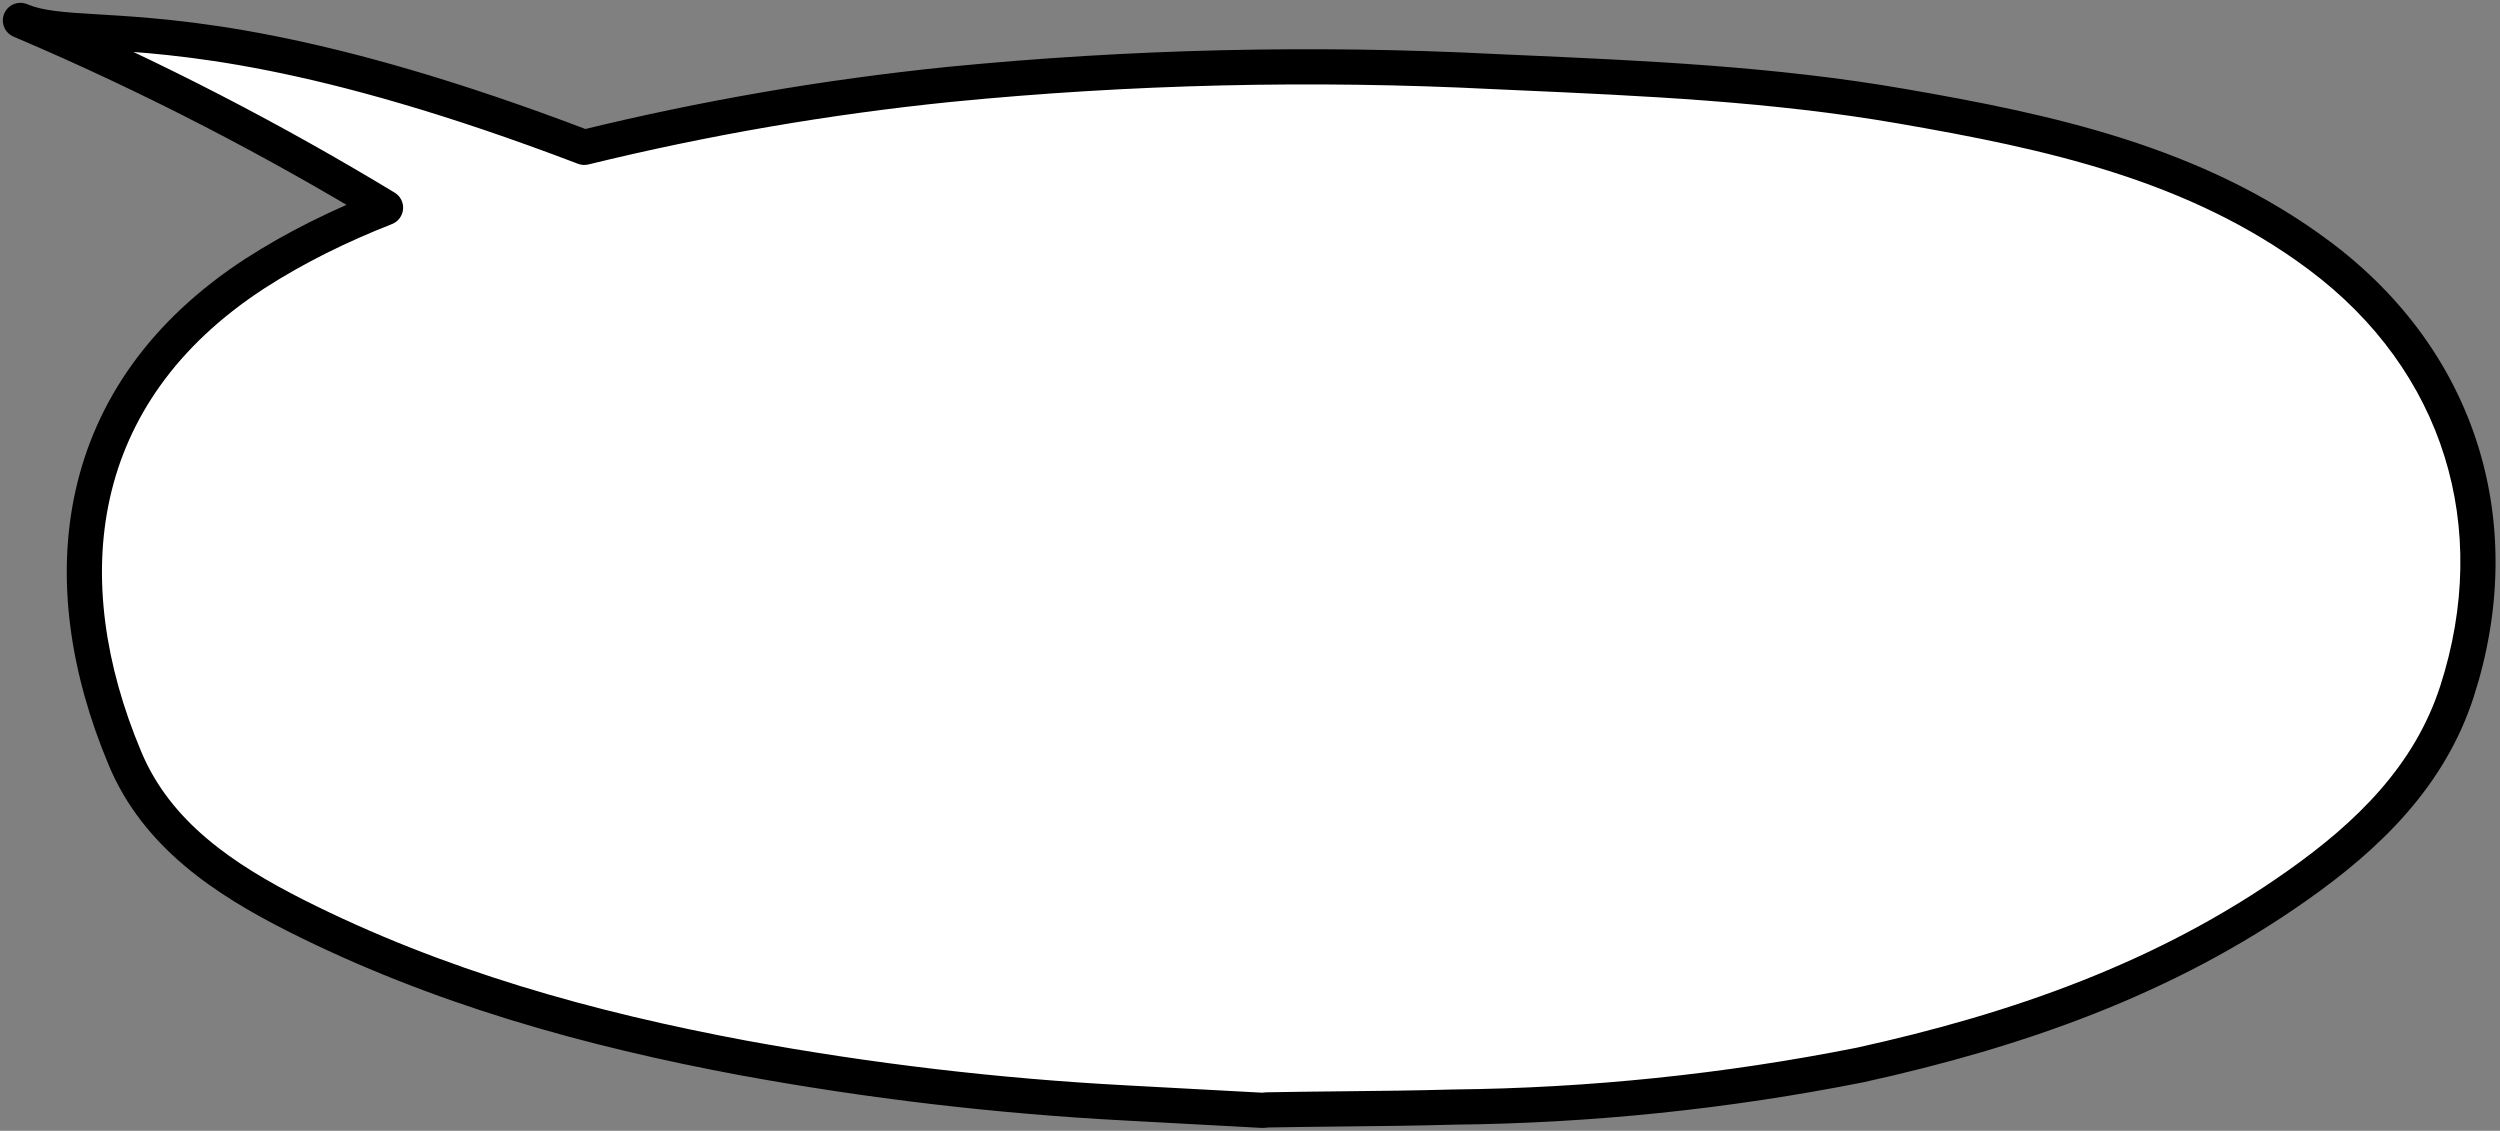 <svg width="367" height="166" viewBox="0 0 367 166" fill="none" xmlns="http://www.w3.org/2000/svg">
<rect x="0" y="0" width="367" height="166" fill="#808080" stroke="none"/>
<path fill-rule="evenodd" clip-rule="evenodd" d="M165.116 161.903L185.404 163L185.952 162.934C189.687 162.862 193.426 162.824 197.166 162.785C202.564 162.729 207.965 162.673 213.367 162.517C233.423 162.314 253.417 160.244 273.088 156.333C295.986 151.288 317.852 143.7 337.218 130.014C347.658 122.667 356.672 113.916 360.686 101.502C368.537 77.179 361.234 53.01 340.464 37.504C322.282 23.928 300.745 19.322 279.054 15.572C260.376 12.334 241.482 11.493 222.557 10.65C221.483 10.602 220.408 10.554 219.333 10.506C192.661 9.148 165.925 9.778 139.346 12.392C121.294 14.23 103.394 17.318 85.773 21.633C46.367 6.606 26.122 5.397 14.353 4.694C9.279 4.391 5.78 4.183 3 3.001C22.794 11.413 40.795 20.916 56.599 30.487C49.942 33.105 43.494 36.237 37.383 40.18C10.341 57.791 7.38 85.228 18.346 111.328C23.018 122.513 32.887 129.071 43.415 134.4C64.25 144.906 86.38 151.069 109.211 155.324C127.687 158.708 146.36 160.906 165.116 161.903Z" fill="white"/>
<path d="M185.404 163L185.711 165.564C185.563 165.582 185.413 165.587 185.264 165.579L185.404 163ZM165.116 161.903L165.254 159.324L165.256 159.325L165.116 161.903ZM185.952 162.934L185.644 160.37C185.73 160.36 185.816 160.354 185.902 160.352L185.952 162.934ZM197.166 162.785L197.193 165.367L197.166 162.785ZM213.367 162.517L213.293 159.936C213.309 159.936 213.325 159.935 213.341 159.935L213.367 162.517ZM273.088 156.333L273.644 158.855C273.627 158.858 273.609 158.862 273.592 158.866L273.088 156.333ZM337.218 130.014L335.728 127.905L335.732 127.902L337.218 130.014ZM360.686 101.502L363.143 102.296L363.143 102.297L360.686 101.502ZM340.464 37.504L338.919 39.574L338.919 39.573L340.464 37.504ZM279.054 15.572L278.614 18.117L278.613 18.116L279.054 15.572ZM222.557 10.65L222.442 13.23L222.442 13.23L222.557 10.65ZM219.333 10.506L219.217 13.085C219.212 13.085 219.207 13.085 219.201 13.085L219.333 10.506ZM139.346 12.392L139.085 9.822L139.093 9.822L139.346 12.392ZM85.773 21.633L86.387 24.141C85.878 24.266 85.342 24.233 84.853 24.046L85.773 21.633ZM14.353 4.694L14.507 2.116L14.507 2.116L14.353 4.694ZM1.99 5.378C0.677 4.82 0.065 3.304 0.623 1.991C1.181 0.678 2.697 0.066 4.01 0.624L1.99 5.378ZM56.599 30.487L57.936 28.279C58.776 28.787 59.255 29.728 59.172 30.706C59.088 31.685 58.458 32.531 57.544 32.891L56.599 30.487ZM37.383 40.18L35.974 38.016L35.983 38.01L37.383 40.18ZM18.346 111.328L20.727 110.327L20.729 110.333L18.346 111.328ZM43.415 134.4L42.252 136.706L42.248 136.705L43.415 134.4ZM109.211 155.324L108.746 157.864L108.738 157.863L109.211 155.324ZM185.264 165.579L164.977 164.482L165.256 159.325L185.543 160.421L185.264 165.579ZM186.26 165.498L185.711 165.564L185.096 160.436L185.644 160.37L186.26 165.498ZM197.193 165.367C193.45 165.406 189.723 165.445 186.002 165.516L185.902 160.352C189.651 160.28 193.401 160.241 197.14 160.202L197.193 165.367ZM213.441 165.099C208.012 165.255 202.587 165.311 197.193 165.367L197.14 160.202C202.541 160.146 207.919 160.091 213.293 159.936L213.441 165.099ZM273.592 158.866C253.763 162.808 233.61 164.895 213.393 165.1L213.341 159.935C233.237 159.733 253.07 157.679 272.585 153.8L273.592 158.866ZM338.709 132.123C318.957 146.081 296.725 153.77 273.644 158.855L272.533 153.811C295.247 148.807 316.747 141.318 335.728 127.905L338.709 132.123ZM363.143 102.297C358.877 115.491 349.33 124.648 338.705 132.126L335.732 127.902C345.986 120.685 354.467 112.341 358.228 100.708L363.143 102.297ZM342.009 35.435C363.684 51.617 371.326 76.946 363.143 102.296L358.228 100.709C365.748 77.413 358.783 54.404 338.919 39.574L342.009 35.435ZM279.494 13.027C301.181 16.777 323.283 21.452 342.009 35.435L338.919 39.573C321.282 26.404 300.309 21.868 278.614 18.117L279.494 13.027ZM222.672 8.07C241.569 8.911 260.628 9.757 279.495 13.027L278.613 18.116C260.124 14.912 241.394 14.074 222.442 13.23L222.672 8.07ZM219.449 7.926C220.523 7.974 221.597 8.022 222.672 8.07L222.442 13.23C221.368 13.182 220.292 13.134 219.217 13.085L219.449 7.926ZM139.093 9.822C165.799 7.196 192.664 6.562 219.464 7.926L219.201 13.085C192.657 11.734 166.05 12.361 139.599 14.962L139.093 9.822ZM85.158 19.124C102.895 14.781 120.914 11.672 139.085 9.822L139.608 14.961C121.675 16.787 103.892 19.855 86.387 24.141L85.158 19.124ZM84.853 24.046C45.743 9.132 25.767 7.963 14.199 7.272L14.507 2.116C26.478 2.831 46.99 4.08 86.693 19.22L84.853 24.046ZM14.199 7.272C9.298 6.98 5.274 6.774 1.99 5.378L4.01 0.624C6.286 1.591 9.26 1.803 14.507 2.116L14.199 7.272ZM4.01 0.624C23.928 9.089 42.039 18.65 57.936 28.279L55.261 32.696C39.551 23.182 21.659 13.737 1.99 5.378L4.01 0.624ZM35.983 38.01C42.266 33.956 48.873 30.751 55.653 28.084L57.544 32.891C51.011 35.46 44.722 38.519 38.783 42.35L35.983 38.01ZM15.965 112.328C10.333 98.924 8.196 84.985 11.091 72.008C14 58.973 21.935 47.158 35.974 38.016L38.793 42.344C25.789 50.813 18.723 61.523 16.132 73.133C13.528 84.803 15.393 97.632 20.727 110.327L15.965 112.328ZM42.248 136.705C31.622 131.325 21.012 124.412 15.963 112.323L20.729 110.333C25.024 120.615 34.153 126.817 44.581 132.096L42.248 136.705ZM108.738 157.863C85.767 153.582 63.381 147.36 42.252 136.706L44.578 132.094C65.12 142.452 86.993 148.556 109.684 152.785L108.738 157.863ZM164.979 164.482C146.113 163.479 127.33 161.268 108.746 157.864L109.677 152.783C128.044 156.148 146.607 158.333 165.254 159.324L164.979 164.482Z" fill="black"/>
</svg>
